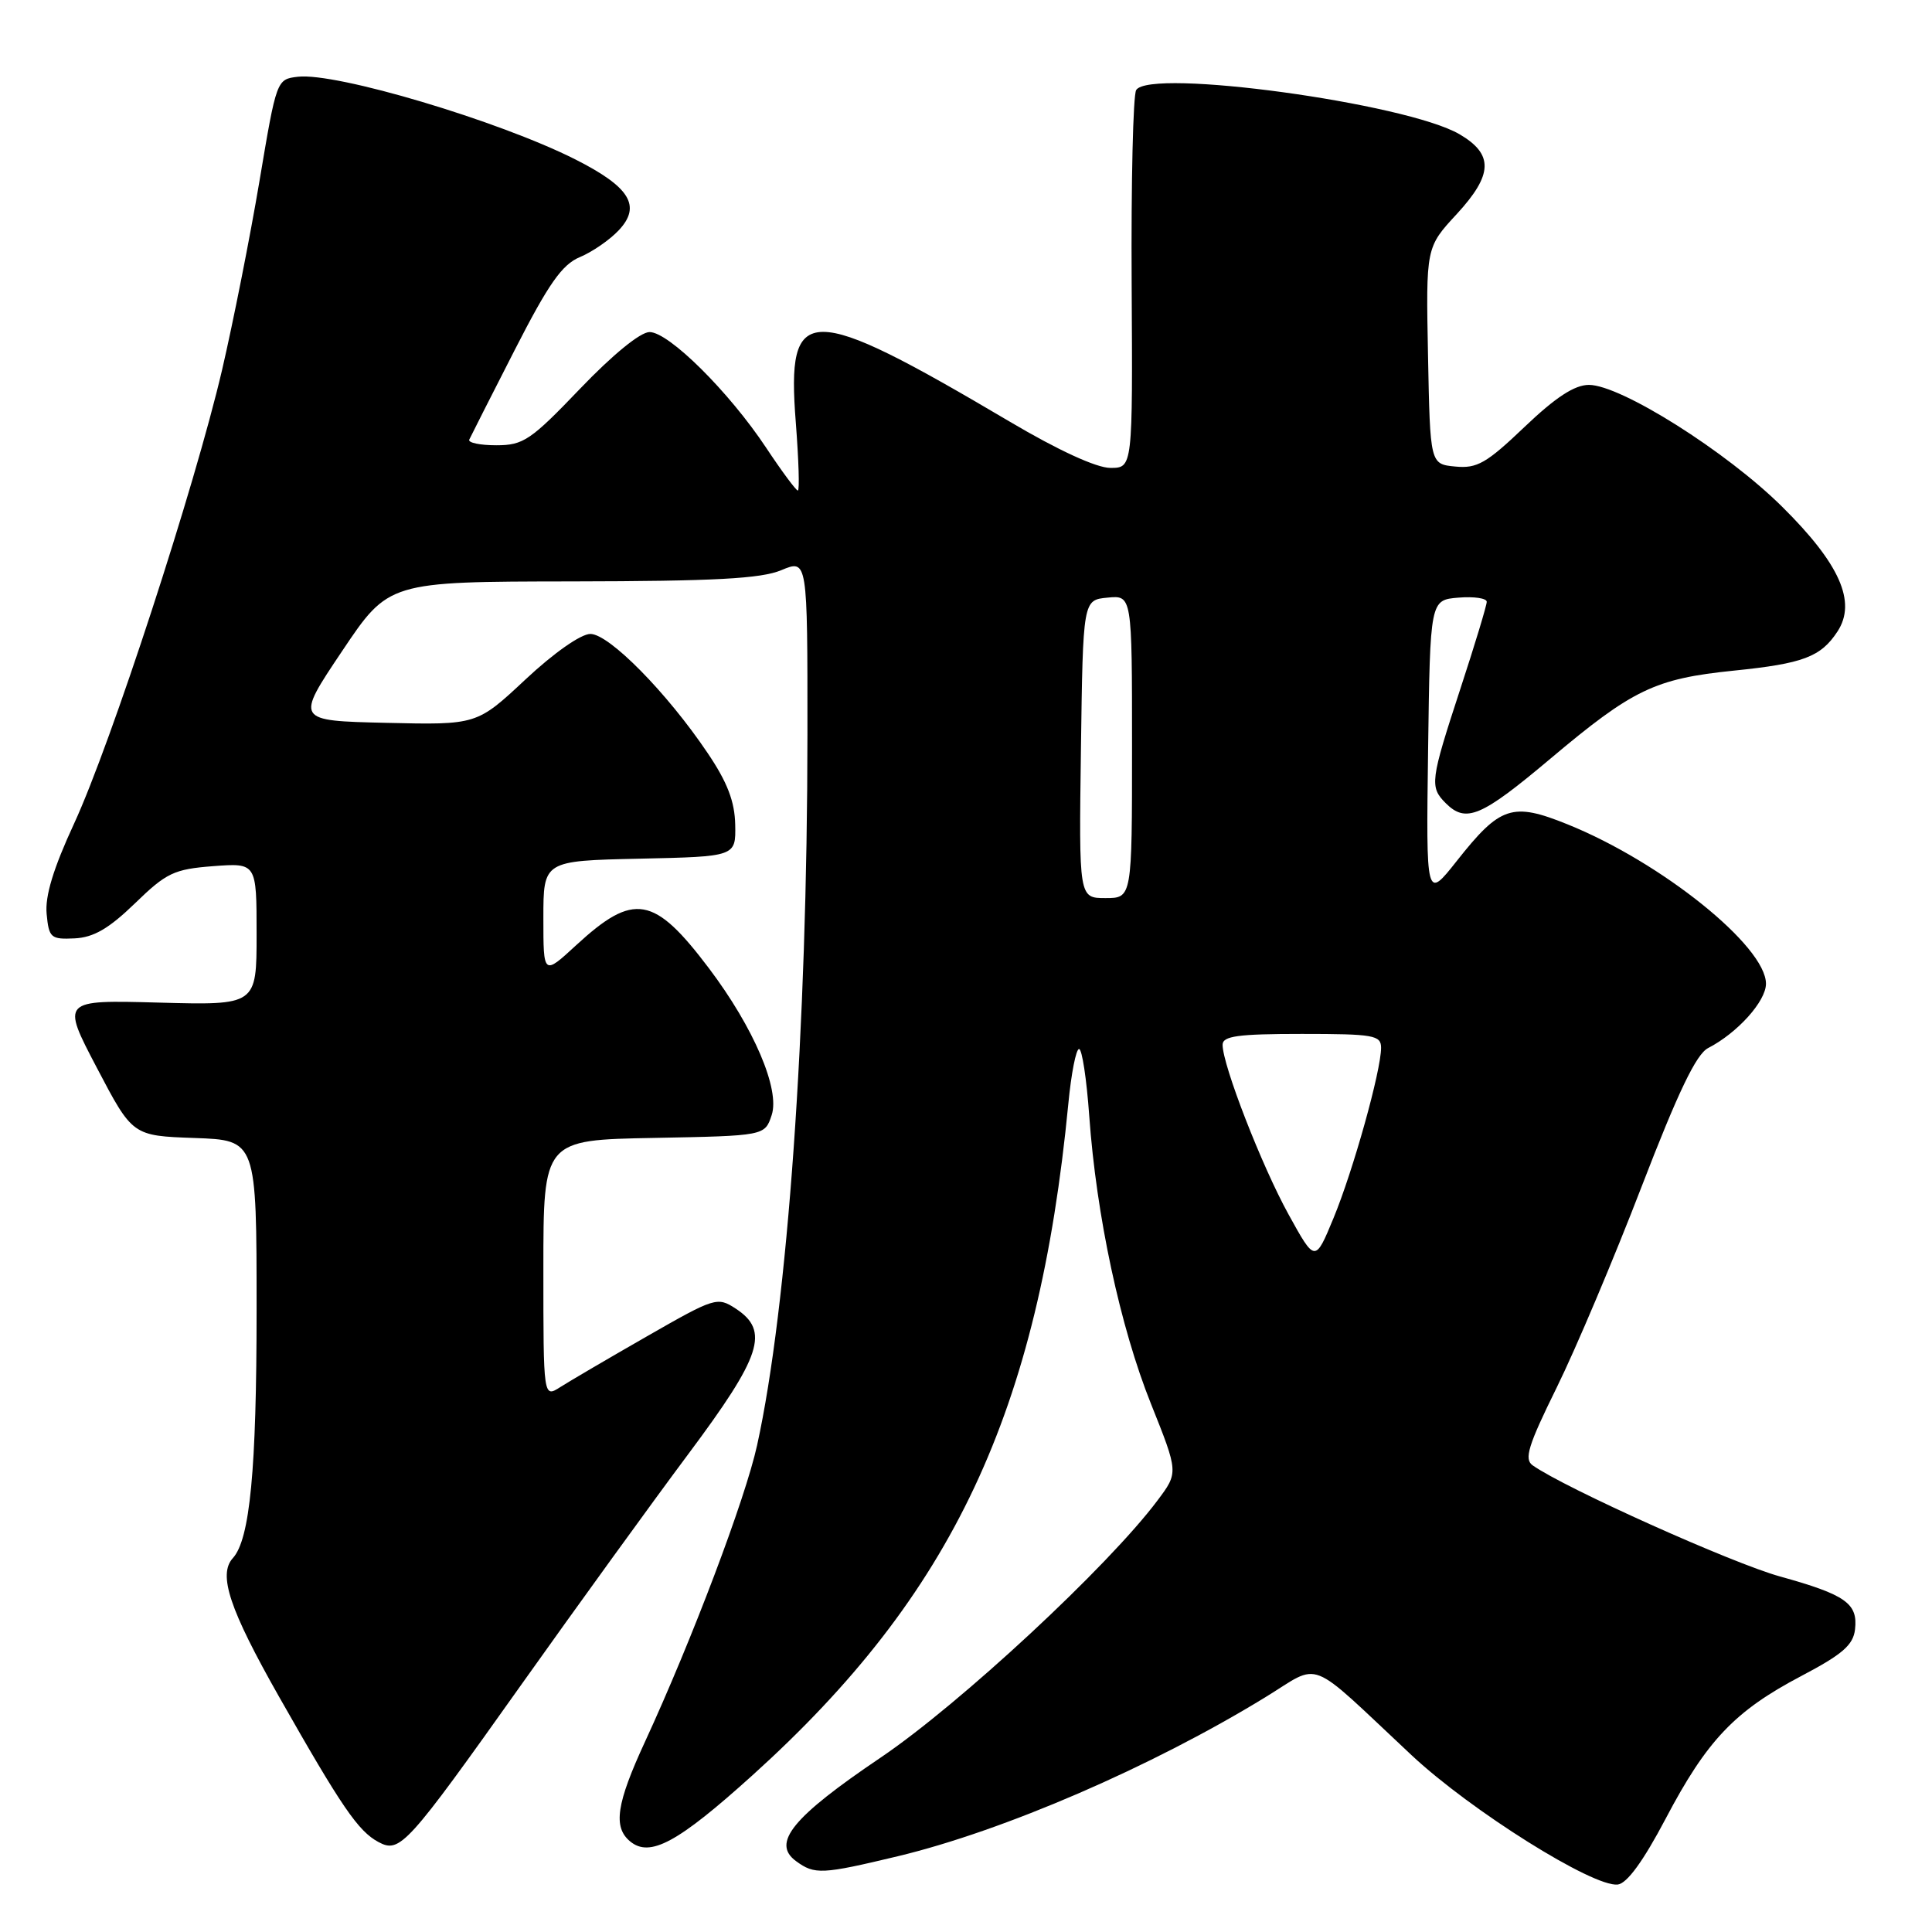 <?xml version="1.0" encoding="UTF-8" standalone="no"?>
<!DOCTYPE svg PUBLIC "-//W3C//DTD SVG 1.1//EN" "http://www.w3.org/Graphics/SVG/1.1/DTD/svg11.dtd" >
<svg xmlns="http://www.w3.org/2000/svg" xmlns:xlink="http://www.w3.org/1999/xlink" version="1.1" viewBox="0 0 256 256">
 <g >
 <path fill="currentColor"
d=" M 220.70 241.00 C 226.17 230.60 229.86 226.72 238.68 222.08 C 244.12 219.22 245.56 217.98 245.80 215.91 C 246.20 212.46 244.57 211.31 235.86 208.89 C 229.55 207.15 207.38 197.19 203.09 194.17 C 201.92 193.35 202.48 191.55 206.28 183.84 C 208.81 178.70 213.87 166.73 217.52 157.24 C 222.37 144.66 224.76 139.68 226.34 138.87 C 230.22 136.87 234.00 132.67 234.00 130.35 C 234.00 125.38 220.15 114.25 207.71 109.23 C 200.38 106.27 198.79 106.79 193.04 114.07 C 188.96 119.23 188.96 119.23 189.23 99.37 C 189.50 79.50 189.50 79.50 193.25 79.19 C 195.31 79.02 197.00 79.27 197.00 79.74 C 197.00 80.22 195.43 85.41 193.50 91.29 C 189.52 103.45 189.41 104.27 191.57 106.43 C 194.25 109.10 196.26 108.25 205.40 100.56 C 216.36 91.33 219.28 89.93 229.76 88.86 C 238.92 87.93 241.27 87.05 243.48 83.67 C 246.03 79.77 243.79 74.71 236.14 67.14 C 228.77 59.83 214.75 51.00 210.54 51.00 C 208.64 51.00 206.13 52.64 202.01 56.57 C 196.97 61.38 195.72 62.10 192.84 61.82 C 189.50 61.50 189.50 61.50 189.22 47.14 C 188.94 32.78 188.94 32.78 193.04 28.35 C 197.84 23.13 197.93 20.44 193.38 17.78 C 186.30 13.66 152.34 9.02 150.55 11.93 C 150.14 12.59 149.87 24.12 149.95 37.56 C 150.09 62.00 150.09 62.00 147.13 62.00 C 145.29 62.00 140.22 59.67 133.83 55.89 C 106.90 39.98 104.19 39.99 105.45 56.01 C 105.83 60.95 105.96 65.00 105.72 65.00 C 105.48 65.00 103.59 62.45 101.52 59.33 C 96.59 51.90 88.62 44.00 86.07 44.00 C 84.85 44.00 81.18 47.00 76.87 51.50 C 70.32 58.34 69.35 59.00 65.76 59.00 C 63.60 59.00 61.99 58.66 62.18 58.25 C 62.37 57.84 65.07 52.50 68.19 46.40 C 72.70 37.57 74.48 35.05 76.83 34.07 C 78.47 33.39 80.79 31.79 81.99 30.51 C 85.02 27.29 83.46 24.77 76.21 21.11 C 66.02 15.98 44.53 9.58 39.47 10.17 C 36.65 10.50 36.64 10.55 34.38 24.00 C 33.13 31.43 30.90 42.67 29.43 49.00 C 25.81 64.51 14.72 98.50 9.83 109.10 C 7.07 115.06 5.95 118.74 6.18 121.10 C 6.48 124.27 6.73 124.49 9.88 124.34 C 12.40 124.22 14.42 123.05 17.88 119.70 C 22.05 115.65 23.05 115.17 28.25 114.77 C 34.00 114.34 34.00 114.34 34.00 123.77 C 34.00 133.20 34.00 133.20 21.06 132.85 C 8.12 132.50 8.12 132.50 12.84 141.50 C 17.56 150.50 17.56 150.50 25.78 150.79 C 34.00 151.08 34.00 151.08 34.00 173.60 C 34.00 194.73 33.12 203.97 30.86 206.45 C 28.87 208.64 30.39 213.21 36.99 224.85 C 45.28 239.45 47.46 242.64 50.15 244.08 C 53.00 245.60 53.88 244.63 69.14 223.14 C 76.42 212.89 86.34 199.19 91.19 192.69 C 100.93 179.64 102.00 176.36 97.49 173.40 C 95.05 171.81 94.73 171.91 85.74 177.06 C 80.66 179.97 75.49 183.00 74.25 183.79 C 72.00 185.23 72.00 185.23 72.00 168.14 C 72.00 151.05 72.00 151.05 86.67 150.78 C 101.34 150.50 101.34 150.50 102.25 147.76 C 103.38 144.36 99.88 136.17 93.93 128.29 C 86.66 118.67 83.99 118.20 76.35 125.24 C 72.00 129.25 72.00 129.25 72.00 121.66 C 72.00 114.06 72.00 114.06 84.75 113.78 C 97.50 113.50 97.50 113.50 97.42 109.29 C 97.36 106.21 96.38 103.65 93.77 99.79 C 88.40 91.80 80.71 84.00 78.23 84.00 C 76.97 84.00 73.38 86.52 69.63 90.03 C 63.18 96.06 63.18 96.06 51.16 95.78 C 39.14 95.50 39.14 95.50 45.32 86.29 C 51.50 77.07 51.50 77.07 75.78 77.04 C 94.66 77.01 100.84 76.68 103.53 75.55 C 107.00 74.10 107.00 74.10 106.99 97.30 C 106.98 136.20 104.36 173.16 100.32 191.50 C 98.75 198.65 91.68 217.32 85.47 230.78 C 81.68 238.98 81.21 242.10 83.49 243.99 C 86.11 246.17 89.81 244.17 99.72 235.22 C 126.25 211.27 137.60 187.14 141.56 146.25 C 141.94 142.26 142.58 139.00 142.98 139.00 C 143.38 139.00 143.98 142.98 144.33 147.86 C 145.27 161.06 148.43 175.84 152.52 186.04 C 156.15 195.12 156.15 195.12 153.38 198.81 C 146.84 207.55 127.18 225.80 116.69 232.89 C 105.00 240.78 102.20 244.21 105.48 246.61 C 107.95 248.42 108.90 248.37 118.97 245.96 C 133.00 242.59 152.59 234.12 167.62 224.92 C 175.22 220.28 172.94 219.38 187.05 232.58 C 194.90 239.92 211.11 250.09 214.36 249.71 C 215.59 249.57 217.75 246.60 220.70 241.00 Z  M 170.73 160.90 C 167.19 154.48 162.00 141.14 162.00 138.44 C 162.00 137.28 164.03 137.00 172.50 137.00 C 182.03 137.00 183.00 137.17 183.00 138.84 C 183.00 141.87 179.31 155.09 176.70 161.40 C 174.26 167.30 174.26 167.30 170.73 160.90 Z  M 143.23 99.25 C 143.50 79.50 143.50 79.50 146.75 79.19 C 150.00 78.87 150.00 78.87 150.00 98.94 C 150.00 119.00 150.00 119.00 146.48 119.00 C 142.96 119.00 142.96 119.00 143.23 99.25 Z "/>
</g>
</svg>